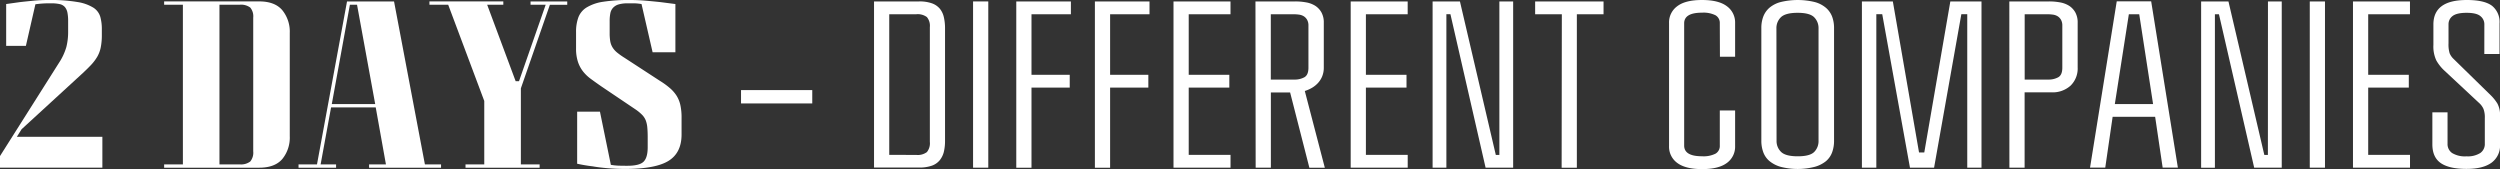 <svg xmlns="http://www.w3.org/2000/svg" viewBox="0 0 749.23 50.68"><rect x="0" y="0" width="749.23" height="50.68" fill="#333333" stroke="none"/><defs><style>.cls-1{fill:#fff;}</style></defs><title>cbs_cf16_2days</title><g id="Layer_2" data-name="Layer 2"><g id="Layer_1-2" data-name="Layer 1"><path class="cls-1" d="M14.66,0a48,48,0,0,1,8.58.61A12.79,12.79,0,0,1,28,2.31a4.94,4.94,0,0,1,2.06,2.74,13.64,13.64,0,0,1,.46,3.7v1.71a18.69,18.69,0,0,1-.32,3.7A9.29,9.29,0,0,1,29.15,17a13.81,13.81,0,0,1-1.89,2.49q-1.14,1.21-2.85,2.78L6.48,38.72,5.05,41H30.68v9.25H0V46.77l17.65-27.9a17.3,17.3,0,0,0,2.24-4.8,18.6,18.6,0,0,0,.53-4.59V6.33a12.69,12.69,0,0,0-.21-2.53,3.75,3.75,0,0,0-.75-1.67,2.81,2.81,0,0,0-1.53-.89A10.86,10.86,0,0,0,15.38,1a30.06,30.06,0,0,0-4.77.28L7.76,13.74H1.85V1.21L5.91.64Q7.76.43,10,.21T14.66,0Z"/><path class="cls-1" d="M49.19,49.26h5.62V1.42H49.19v-1H77.66q4.7,0,6.94,2.63a10.18,10.18,0,0,1,2.24,6.83V40.79a10.15,10.15,0,0,1-2.24,6.87q-2.24,2.6-6.94,2.6H49.19Zm22.64,0A4.56,4.56,0,0,0,75,48.4a4.18,4.18,0,0,0,.89-3.06V5.27a4.06,4.06,0,0,0-.89-3,4.56,4.56,0,0,0-3.17-.85H65.77V49.26Z"/><path class="cls-1" d="M110.61,49.26h5.05l-3.06-17.08H99.22L96.09,49.26h4.63v1H89.47v-1H95L104,.43h14.09l9.25,48.83h4.84v1H110.61ZM99.44,31.18h13L107,1.42h-2.14Z"/><path class="cls-1" d="M159,.43h11v1h-5.2L156.1,26.48V49.26h5.62v1H139.51v-1h5.62v-19L134.32,1.42h-5.62v-1h22.14v1H146l8.54,22.92h1l8-22.92H159Z"/><path class="cls-1" d="M188.06,49.68q3.56,0,4.8-1.21t1.25-4.27V41.29q0-1.78-.11-3a8,8,0,0,0-.46-2.17,5.06,5.06,0,0,0-1.07-1.67,13.2,13.2,0,0,0-1.92-1.6l-10.39-7q-1.64-1.14-3-2.14a11.93,11.93,0,0,1-2.38-2.24,9.51,9.51,0,0,1-1.57-2.92,12.52,12.52,0,0,1-.57-4V9.61a12.55,12.55,0,0,1,.68-4.38,6,6,0,0,1,2.49-3,13.28,13.28,0,0,1,5-1.71A50.17,50.17,0,0,1,188.84,0q2.35,0,4.73.21T198,.64l4.41.57V15.66h-6.83L192.26,1.21A16.94,16.94,0,0,0,190.33,1q-1,0-2.21,0a9.58,9.58,0,0,0-2.71.32,3.7,3.7,0,0,0-1.67,1,3.34,3.34,0,0,0-.82,1.64,11.73,11.73,0,0,0-.21,2.42V9.89a14.48,14.48,0,0,0,.18,2.49,5.19,5.19,0,0,0,.68,1.82,6.17,6.17,0,0,0,1.35,1.53,21,21,0,0,0,2.21,1.57l10.75,7a22.25,22.25,0,0,1,2.88,2.1,10.42,10.42,0,0,1,2,2.28,9,9,0,0,1,1.14,2.81,17.31,17.31,0,0,1,.36,3.77v5.05q0,5.48-3.91,7.9t-13,2.42q-2.63,0-5.16-.21t-4.59-.57q-2.35-.28-4.63-.78V33.46h6.83l3.27,15.94a16.68,16.68,0,0,0,2.46.25Q186.77,49.69,188.06,49.68Z"/><path class="cls-1" d="M222.08,27h21.35v4H222.08Z"/><path class="cls-1" d="M261.94.43h13.52a10.94,10.94,0,0,1,3.84.57,5.53,5.53,0,0,1,2.35,1.6,6.13,6.13,0,0,1,1.21,2.53,14.48,14.48,0,0,1,.36,3.35V42.21a14,14,0,0,1-.36,3.31A6.42,6.42,0,0,1,281.65,48a5.37,5.37,0,0,1-2.35,1.64,10.94,10.94,0,0,1-3.84.57H261.94Zm12.67,46a4.56,4.56,0,0,0,3.17-.85,4.17,4.17,0,0,0,.89-3.06V8.12a4.06,4.06,0,0,0-.89-3,4.56,4.56,0,0,0-3.17-.85h-8.11V46.41Z"/><path class="cls-1" d="M291.62,24.91V.43h4.56V50.25h-4.56Z"/><path class="cls-1" d="M304.57.43h16.37V4.27H309.13V22.42h11.46v3.84H309.13v24h-4.56Z"/><path class="cls-1" d="M328.13.43H344.5V4.27H332.69V22.42h11.46v3.84H332.69v24h-4.56Z"/><path class="cls-1" d="M351.69.43h17.08V4.27H356.25V22.42h12.17v3.84H356.25V46.41h12.53v3.84H351.69Z"/><path class="cls-1" d="M376.25.43h12a17.41,17.41,0,0,1,3.17.28,7.58,7.58,0,0,1,2.71,1,5.64,5.64,0,0,1,1.89,2,6.18,6.18,0,0,1,.71,3.1V20.22a6.83,6.83,0,0,1-.53,2.78,6.71,6.71,0,0,1-1.39,2.06,7.9,7.9,0,0,1-1.85,1.39,10.89,10.89,0,0,1-1.92.82l6,23h-4.63l-5.77-22.56h-5.77V50.25h-4.56ZM388,23.85a6,6,0,0,0,2.88-.68q1.25-.68,1.25-2.88V7.69a3.46,3.46,0,0,0-.39-1.74,3,3,0,0,0-1-1.07,3.7,3.7,0,0,0-1.46-.5,12.92,12.92,0,0,0-1.67-.11h-6.76V23.85Z"/><path class="cls-1" d="M404.79.43h17.08V4.27H409.35V22.42h12.17v3.84H409.35V46.41h12.53v3.84H404.79Z"/><path class="cls-1" d="M449.35.43h4.13V50.25h-8.26l-10.54-46h-1.21v46h-4.13V.43h8.19l10.75,46h1.07Z"/><path class="cls-1" d="M468.07,4.27h-8V.43h20.5V4.27h-8v46h-4.56Z"/><path class="cls-1" d="M515.41,7a2.64,2.64,0,0,0-1.28-2.42,8.05,8.05,0,0,0-4.06-.78q-5.34,0-5.34,3.2V43.63q0,3.2,5.34,3.2a8,8,0,0,0,4.06-.78,2.64,2.64,0,0,0,1.28-2.42V33.1H520V43.78a6,6,0,0,1-2.46,5.05q-2.46,1.85-7.44,1.85t-7.44-1.85a6,6,0,0,1-2.46-5.05V6.91a6,6,0,0,1,2.46-5.05Q505.09,0,510.07,0t7.44,1.85A6,6,0,0,1,520,6.91V17h-4.55Z"/><path class="cls-1" d="M527.86,8.4A9.63,9.63,0,0,1,528.43,5a6.64,6.64,0,0,1,1.85-2.67A8.59,8.59,0,0,1,533.67.61a21.69,21.69,0,0,1,10.18,0,8.6,8.6,0,0,1,3.38,1.74A6.63,6.63,0,0,1,549.08,5a9.63,9.63,0,0,1,.57,3.38V42.21a9.91,9.91,0,0,1-.57,3.42,6.32,6.32,0,0,1-1.85,2.67A9.26,9.26,0,0,1,543.84,50a20.54,20.54,0,0,1-10.18,0,9.25,9.25,0,0,1-3.38-1.74,6.32,6.32,0,0,1-1.85-2.67,9.91,9.91,0,0,1-.57-3.42Zm4.56,33.74a4.51,4.51,0,0,0,1.35,3.38q1.35,1.32,5,1.32t4.95-1.32A4.58,4.58,0,0,0,545,42.14V8.54a4.58,4.58,0,0,0-1.32-3.38q-1.32-1.32-4.95-1.32t-5,1.32a4.51,4.51,0,0,0-1.35,3.38Z"/><path class="cls-1" d="M584.5.43h9.34V50.25h-4.27v-46H587.8l-8.17,46H572.4l-8.31-46h-1.77v46H558V.43h9.27l7.85,45.27h1.57Z"/><path class="cls-1" d="M602.18.43h12a17.41,17.41,0,0,1,3.17.28,7.58,7.58,0,0,1,2.71,1,5.64,5.64,0,0,1,1.89,2,6.18,6.18,0,0,1,.71,3.1V20.22a7.16,7.16,0,0,1-2.13,5.45,8,8,0,0,1-5.77,2h-8V50.25h-4.56Zm11.75,23.42a6,6,0,0,0,2.88-.68q1.25-.68,1.25-2.88V7.69a3.46,3.46,0,0,0-.39-1.74,3,3,0,0,0-1-1.07,3.7,3.7,0,0,0-1.46-.5,12.92,12.92,0,0,0-1.67-.11h-6.76V23.85Z"/><path class="cls-1" d="M645.88,35H633.14l-2.21,15.23h-4.56l8-49.83h10.32l8,49.83h-4.56ZM641.11,4.27H638l-4.2,26.91h11.46Z"/><path class="cls-1" d="M679.69.43h4.13V50.25h-8.26L665,4.27h-1.21v46h-4.13V.43h8.19l10.75,46h1.07Z"/><path class="cls-1" d="M692.22,24.91V.43h4.56V50.25h-4.56Z"/><path class="cls-1" d="M705.17.43h17.08V4.27H709.73V22.42H721.9v3.84H709.73V46.41h12.53v3.84H705.17Z"/><path class="cls-1" d="M744.54,7.26a3.07,3.07,0,0,0-1.17-2.42q-1.17-1-4.16-1t-4.24,1a3.07,3.07,0,0,0-1.17,2.42V13a9.23,9.23,0,0,0,.32,2.92,4.91,4.91,0,0,0,1.17,1.71l11.25,11a13.06,13.06,0,0,1,1.92,2.42,7.34,7.34,0,0,1,.78,3.77v8.47a6.33,6.33,0,0,1-2.56,5.48q-2.56,1.85-7.47,1.85-5.2,0-7.72-1.74t-2.53-5.59V33.67h4.55v9.4a3.25,3.25,0,0,0,1.35,2.78,7.42,7.42,0,0,0,4.34,1,7,7,0,0,0,4.13-1,3.25,3.25,0,0,0,1.35-2.78V35.38a7.25,7.25,0,0,0-.39-2.71A5.25,5.25,0,0,0,743,30.89l-10.46-9.75a12.72,12.72,0,0,1-2.38-3,9.79,9.79,0,0,1-.89-4.66V7.33q0-7.33,10-7.33,5.34,0,7.62,1.78A6.2,6.2,0,0,1,749.09,7v9.18h-4.56Z"/></g></g></svg>